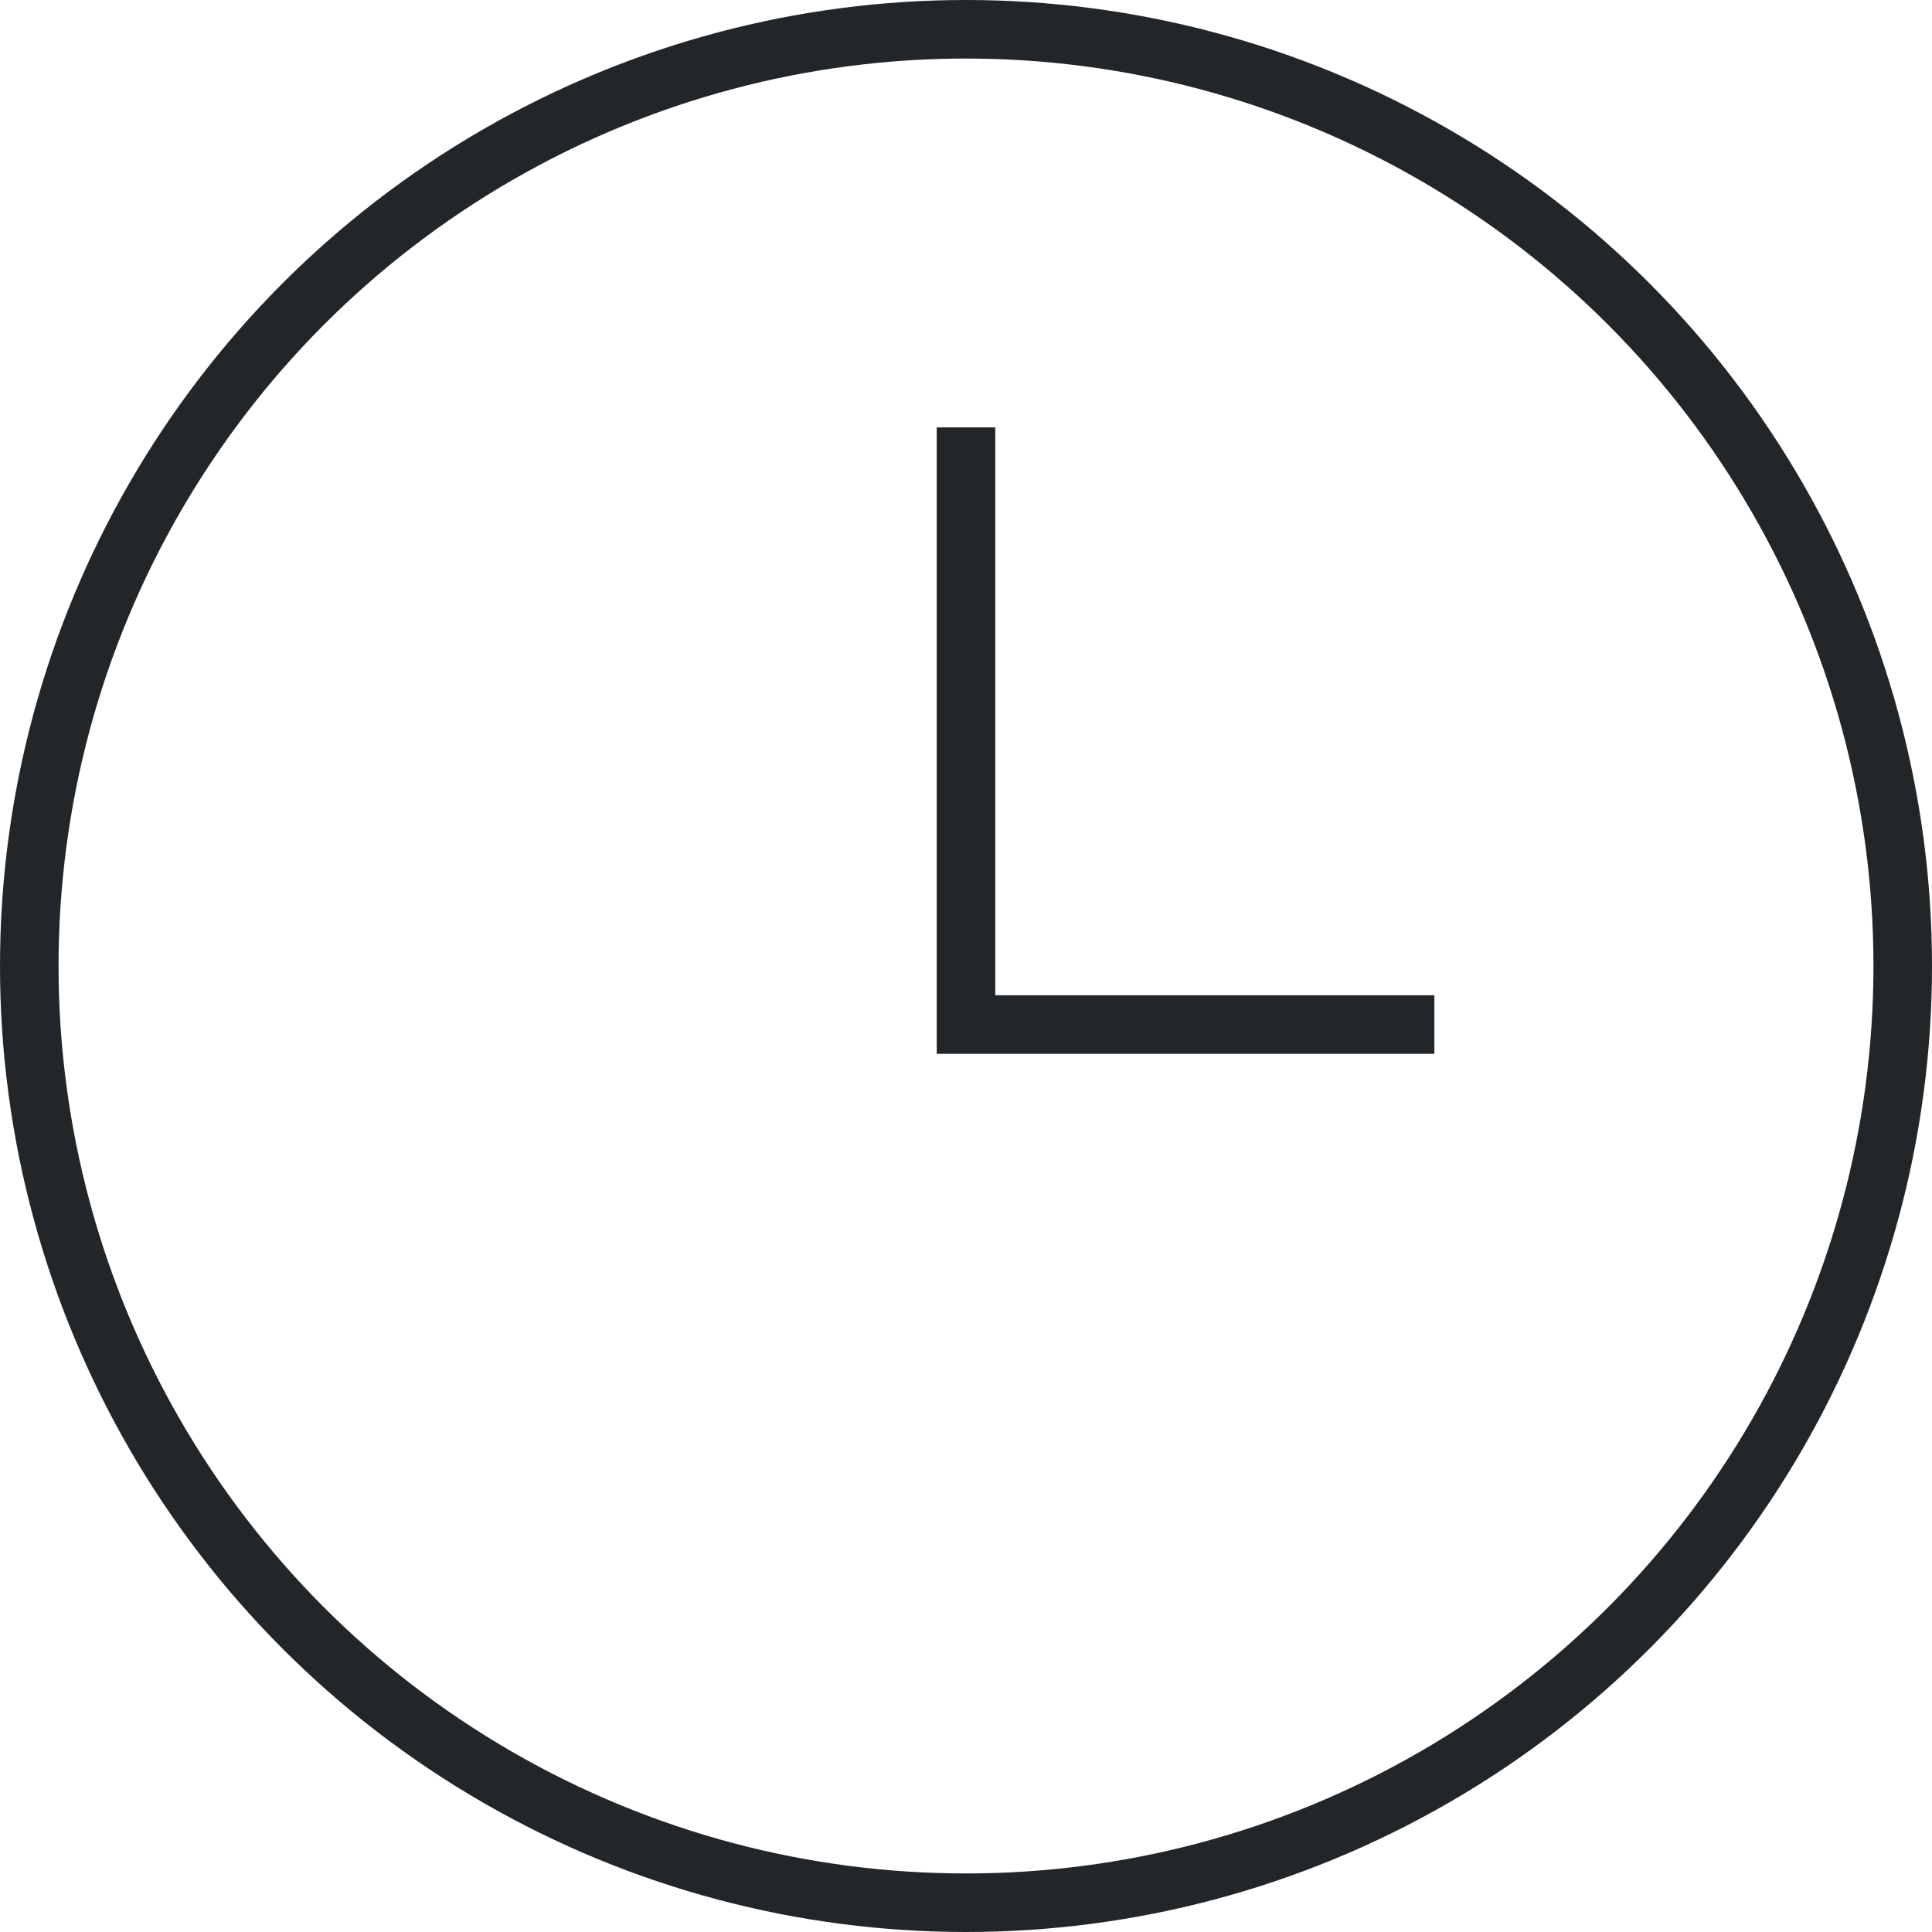 <svg width="66" height="66" viewBox="0 0 66 66" fill="none" xmlns="http://www.w3.org/2000/svg">
<circle cx="33" cy="33" r="32" stroke="#232628" stroke-width="2"/>
<path d="M33 14.6V35H49" stroke="#232628" stroke-width="2"/>
</svg>
